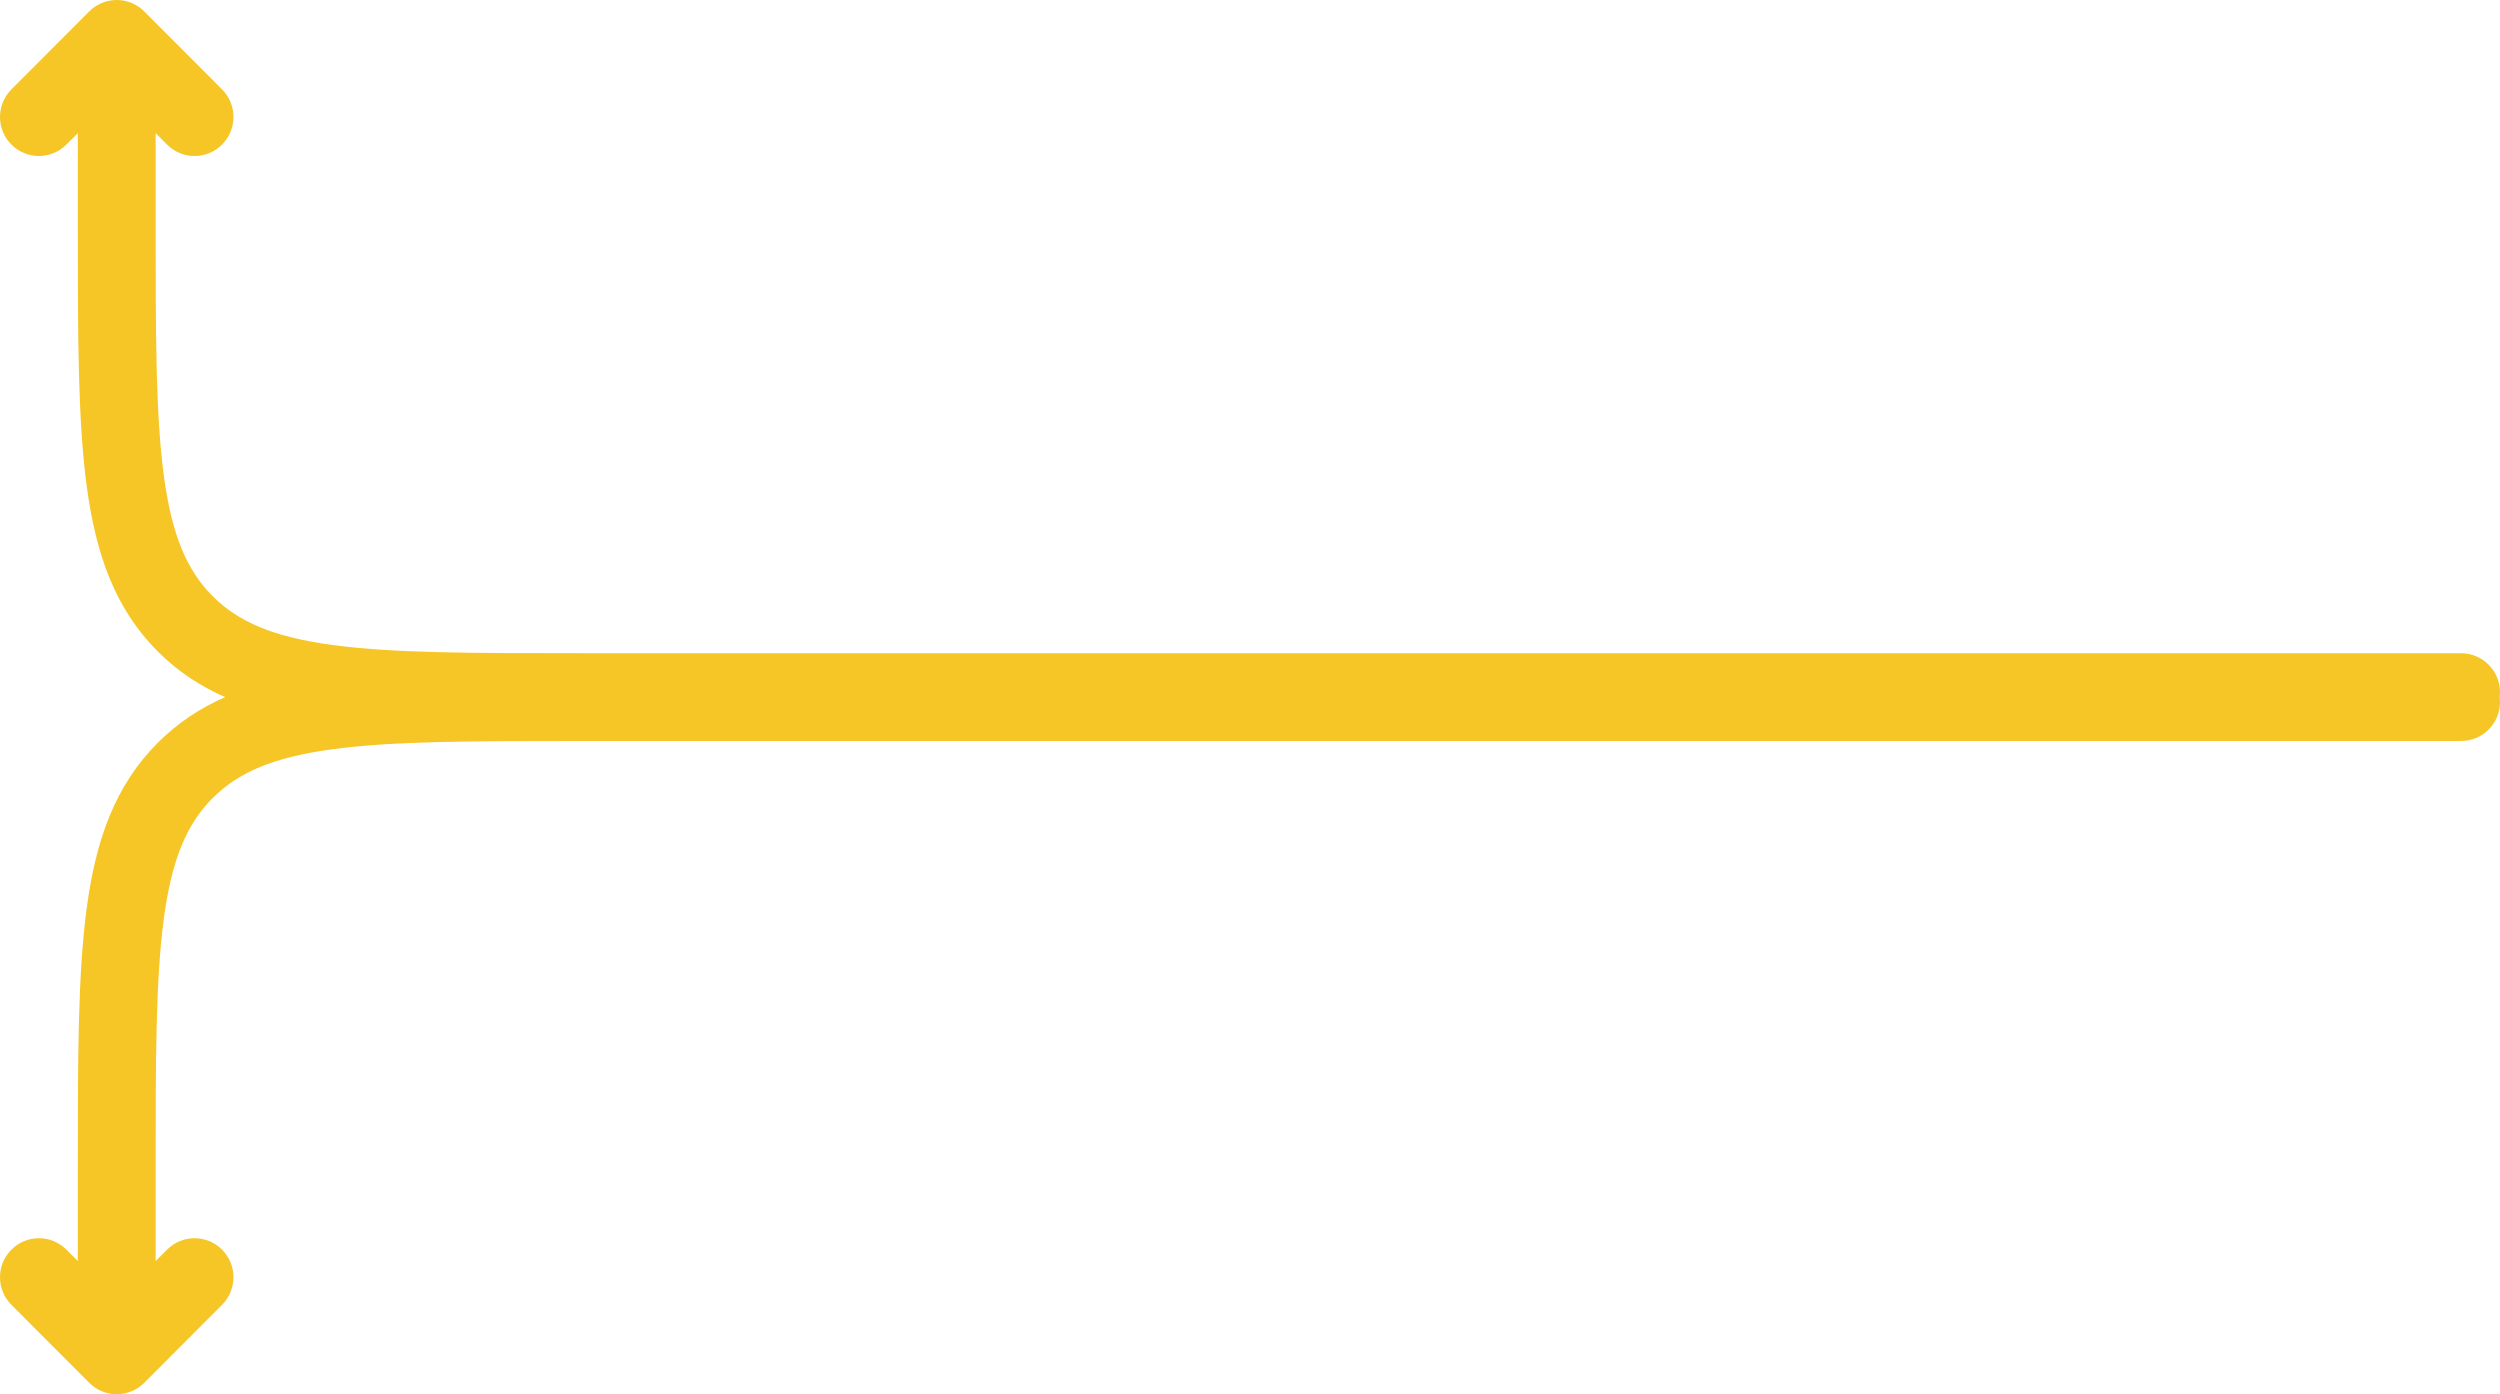 <svg width="260" height="145" viewBox="0 0 260 145" fill="none" xmlns="http://www.w3.org/2000/svg">
<g clip-path="url(#clip0)">
<path fill-rule="evenodd" clip-rule="evenodd" d="M9.279 1.188C10.859 -0.396 13.421 -0.396 15.002 1.188L23.095 9.3C24.675 10.884 24.675 13.452 23.095 15.036C21.515 16.62 18.952 16.62 17.372 15.036L16.187 13.848V23.322C16.187 34.908 16.195 43.19 17.04 49.484C17.868 55.661 19.434 59.313 22.113 61.997C24.792 64.682 28.435 66.252 34.598 67.082C40.877 67.928 49.14 67.937 60.7 67.937H255.953C258.188 67.937 260 69.753 260 71.993C260 72.165 259.989 72.334 259.969 72.5C259.989 72.666 260 72.835 260 73.007C260 75.247 258.188 77.063 255.953 77.063H60.7C49.14 77.063 40.877 77.072 34.598 77.918C28.435 78.748 24.792 80.318 22.113 83.003C19.434 85.687 17.868 89.339 17.04 95.516C16.195 101.81 16.187 110.091 16.187 121.678V131.152L17.372 129.965C18.952 128.38 21.515 128.38 23.095 129.965C24.675 131.548 24.675 134.116 23.095 135.7L15.002 143.812C14.243 144.573 13.213 145 12.14 145C11.067 145 10.037 144.573 9.279 143.812L1.185 135.7C-0.395 134.116 -0.395 131.548 1.185 129.965C2.766 128.38 5.328 128.38 6.908 129.965L8.093 131.152L8.093 121.37C8.093 110.159 8.093 101.332 9.018 94.435C9.968 87.358 11.957 81.71 16.39 77.267C18.461 75.191 20.794 73.65 23.413 72.5C20.794 71.35 18.461 69.809 16.39 67.733C11.957 63.29 9.968 57.642 9.018 50.565C8.093 43.668 8.093 34.84 8.093 23.63L8.093 13.848L6.908 15.036C5.328 16.62 2.766 16.62 1.185 15.036C-0.395 13.452 -0.395 10.884 1.185 9.3L9.279 1.188Z" fill="#F6C626"/>
</g>
<defs>
<clipPath id="clip0">
<rect width="260" height="145" fill="white"/>
</clipPath>
</defs>
</svg>
